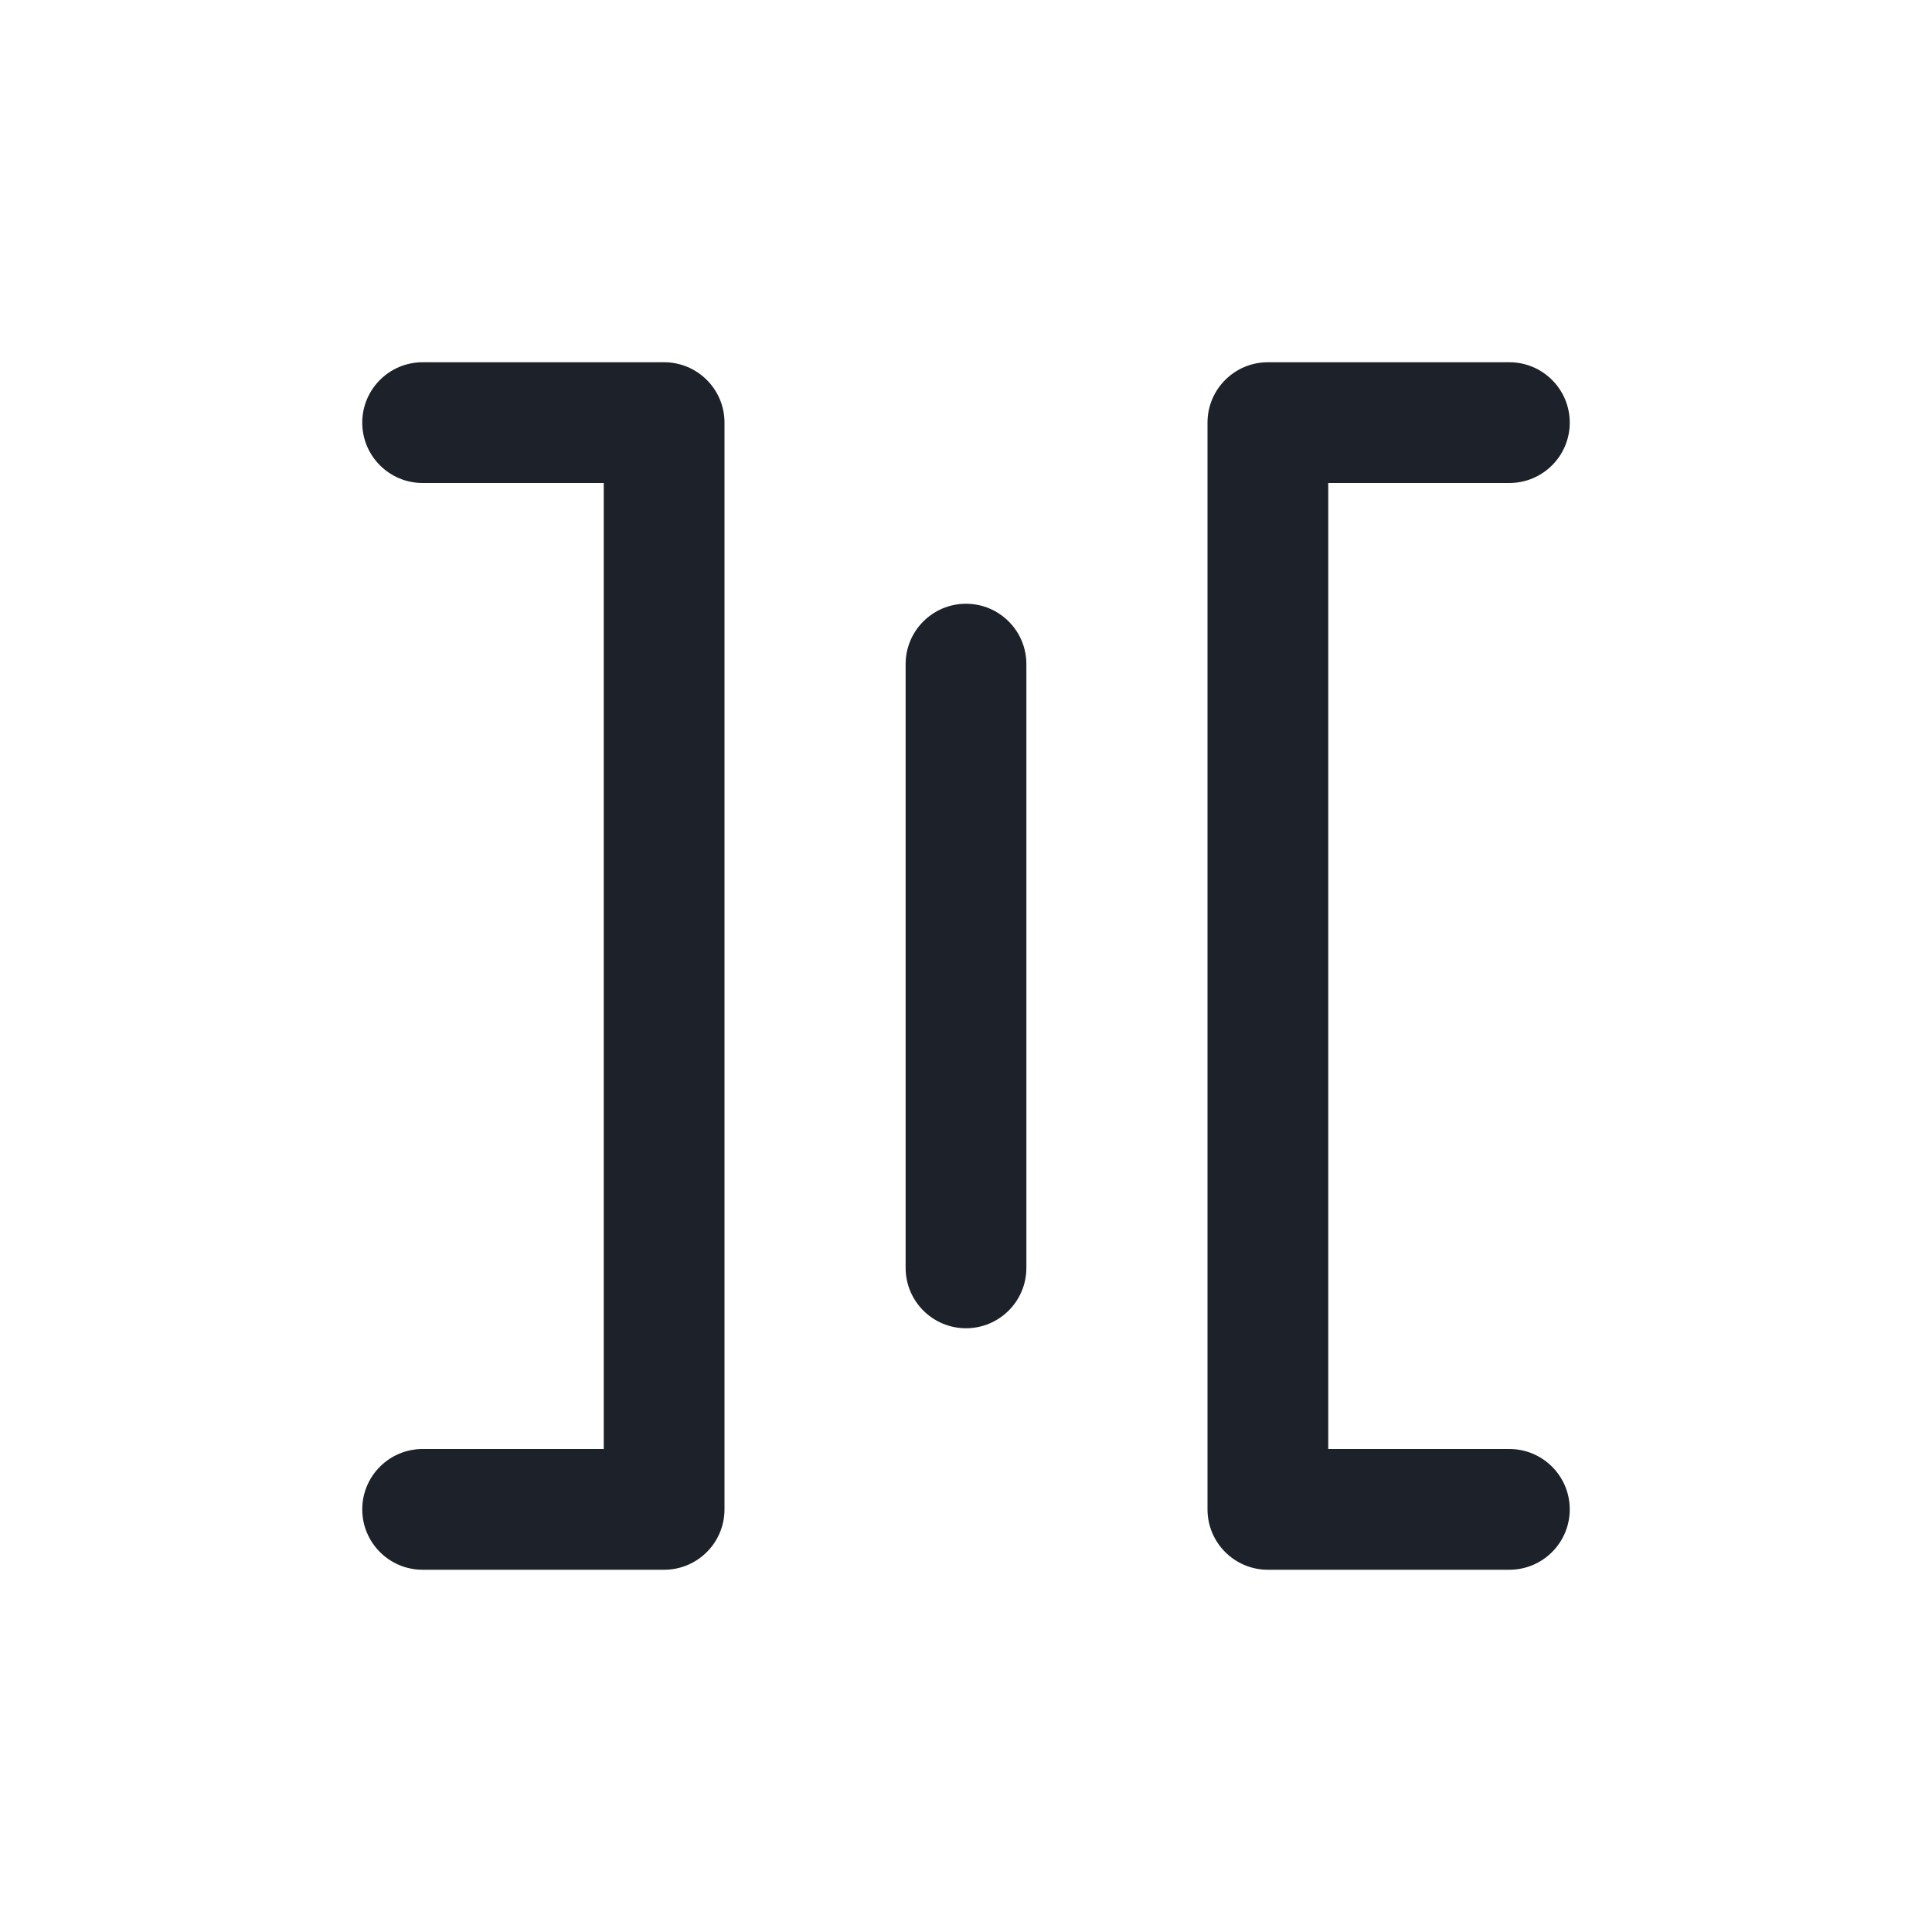 <svg width="16" height="16" viewBox="0 0 16 16" fill="none" xmlns="http://www.w3.org/2000/svg">
<path fill-rule="evenodd" clip-rule="evenodd" d="M3.5 4C3.224 4 3 3.776 3 3.5C3 3.224 3.224 3 3.5 3H5.5C5.776 3 6 3.224 6 3.5V12.5C6 12.776 5.776 13 5.5 13H3.5C3.224 13 3 12.776 3 12.5C3 12.224 3.224 12 3.5 12H5V4L3.5 4ZM10.5 3C10.224 3 10 3.224 10 3.5V12.5C10 12.776 10.224 13 10.5 13H12.5C12.776 13 13 12.776 13 12.5C13 12.224 12.776 12 12.5 12H11V4L12.5 4C12.776 4 13 3.776 13 3.5C13 3.224 12.776 3 12.5 3H10.5ZM8 5C7.724 5 7.5 5.224 7.5 5.5V10.5C7.5 10.776 7.724 11 8 11C8.276 11 8.5 10.776 8.5 10.5V5.5C8.5 5.224 8.276 5 8 5Z" fill="#1D2129"/>
</svg>
